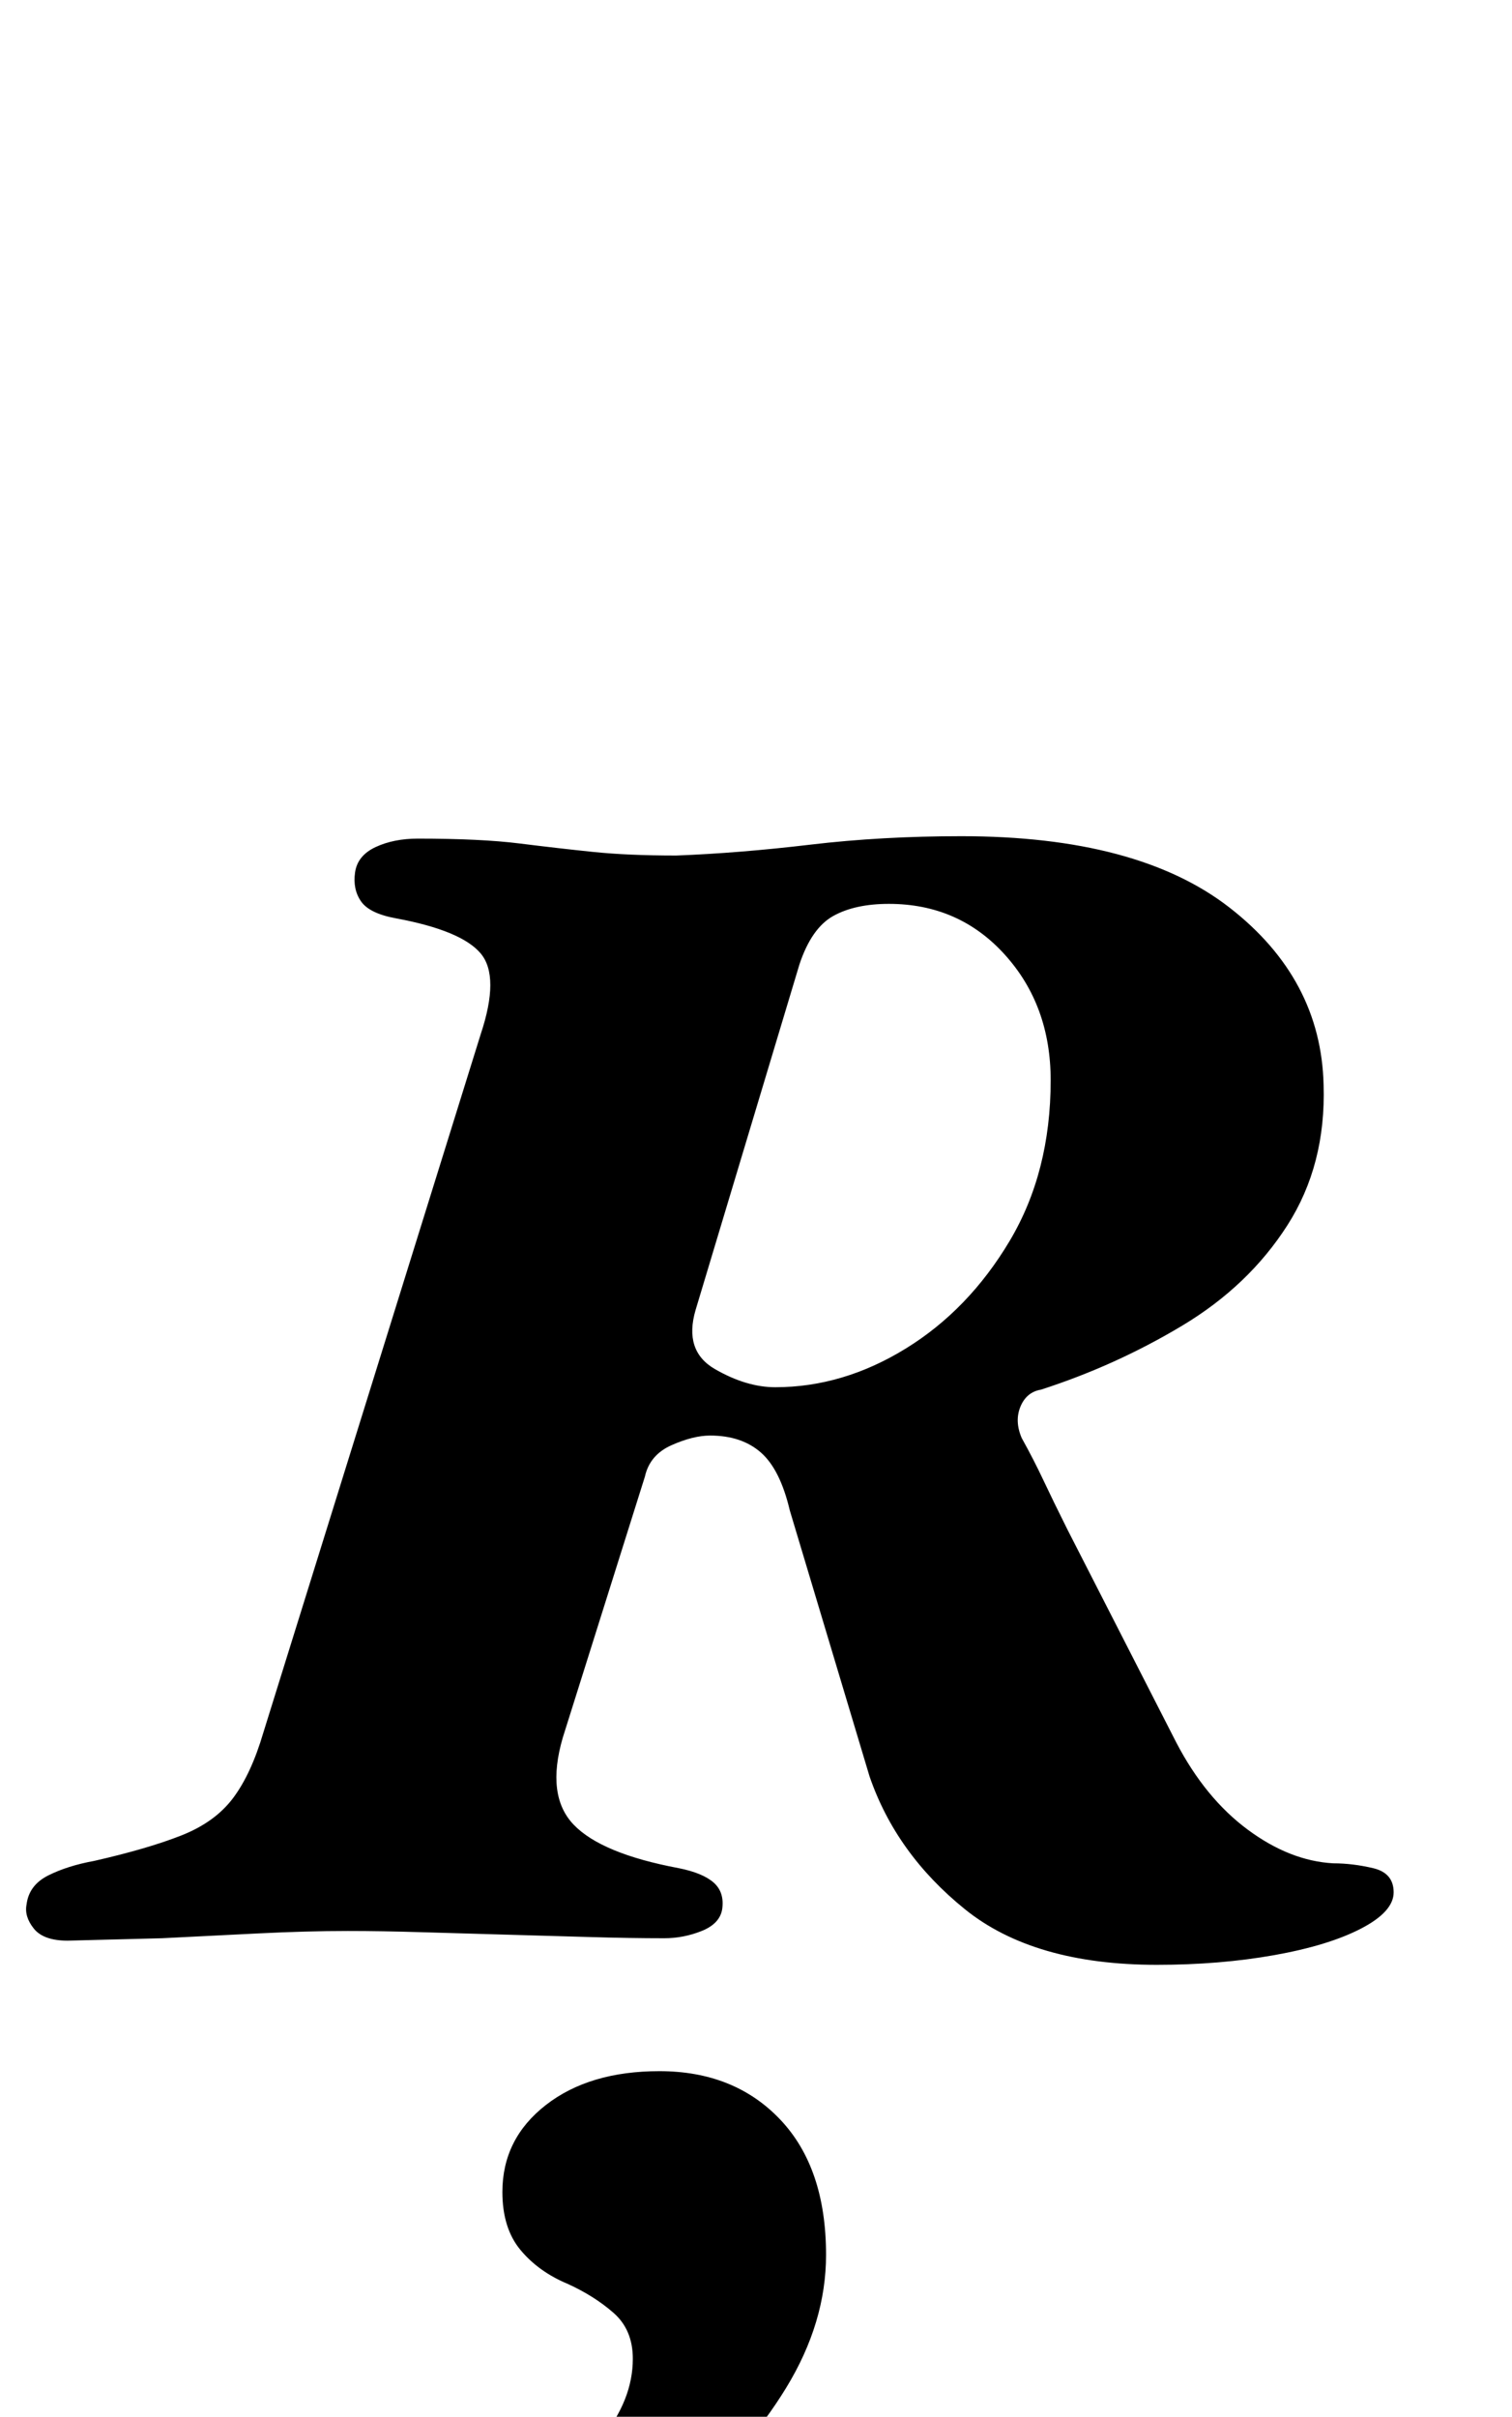 <?xml version="1.0" standalone="no"?>
<!DOCTYPE svg PUBLIC "-//W3C//DTD SVG 1.1//EN" "http://www.w3.org/Graphics/SVG/1.1/DTD/svg11.dtd" >
<svg xmlns="http://www.w3.org/2000/svg" xmlns:xlink="http://www.w3.org/1999/xlink" version="1.1" viewBox="-42 0 626 1000">
  <g transform="matrix(1 0 0 -1 0 800)">
   <path fill="currentColor"
d="M437 -13q-51 0 -79.5 23t-39.5 55l-33 110q-4 17 -12 24t-21 7q-7 0 -16 -4t-11 -13l-34 -108q-7 -24 4.5 -36t43.5 -18q10 -2 14.5 -6t3.5 -11q-1 -6 -8.5 -9t-15.5 -3q-14 0 -31 0.5t-35 1t-34.5 1t-30.5 0.5q-17 0 -37 -1l-40 -2t-39 -1q-10 0 -14 5t-3 10q1 8 9 12
t19 6q22 5 36 10.5t21.5 15.5t12.5 27l90 289q8 24 0 33.5t-35 14.5q-11 2 -14.5 7t-2.5 12t8.5 10.5t17.5 3.5q26 0 42 -2t30.5 -3.5t34.5 -1.5q26 1 55.5 4.5t62.5 3.5q73 0 111 -29.5t39 -73.5q1 -33 -15 -58t-43.5 -41.5t-58.5 -26.5q-6 -1 -8.5 -7t0.5 -13
q5 -9 9 -17.5t10 -20.5l45 -88q12 -23 29.5 -36t35.5 -14q8 0 16.5 -2t8.5 -10t-13.5 -15t-36 -11t-48.5 -4zM279 226q28 0 54 16t43 44.5t17 66.5q0 31 -19 52t-48 21q-14 0 -23 -5t-14 -20l-43 -143q-5 -17 8 -24.5t25 -7.5zM123 -285q-20 0 -20 11q0 6 5.5 11t15.5 7
q27 7 48.5 19t34.5 28t13 33q0 12 -8 19t-19 12q-12 5 -19.5 14t-7.5 24q0 22 18 36t47 14q31 0 50 -20t19 -56q0 -28 -16.5 -55t-43 -49t-57.5 -35t-60 -13z" />
  </g>

</svg>
